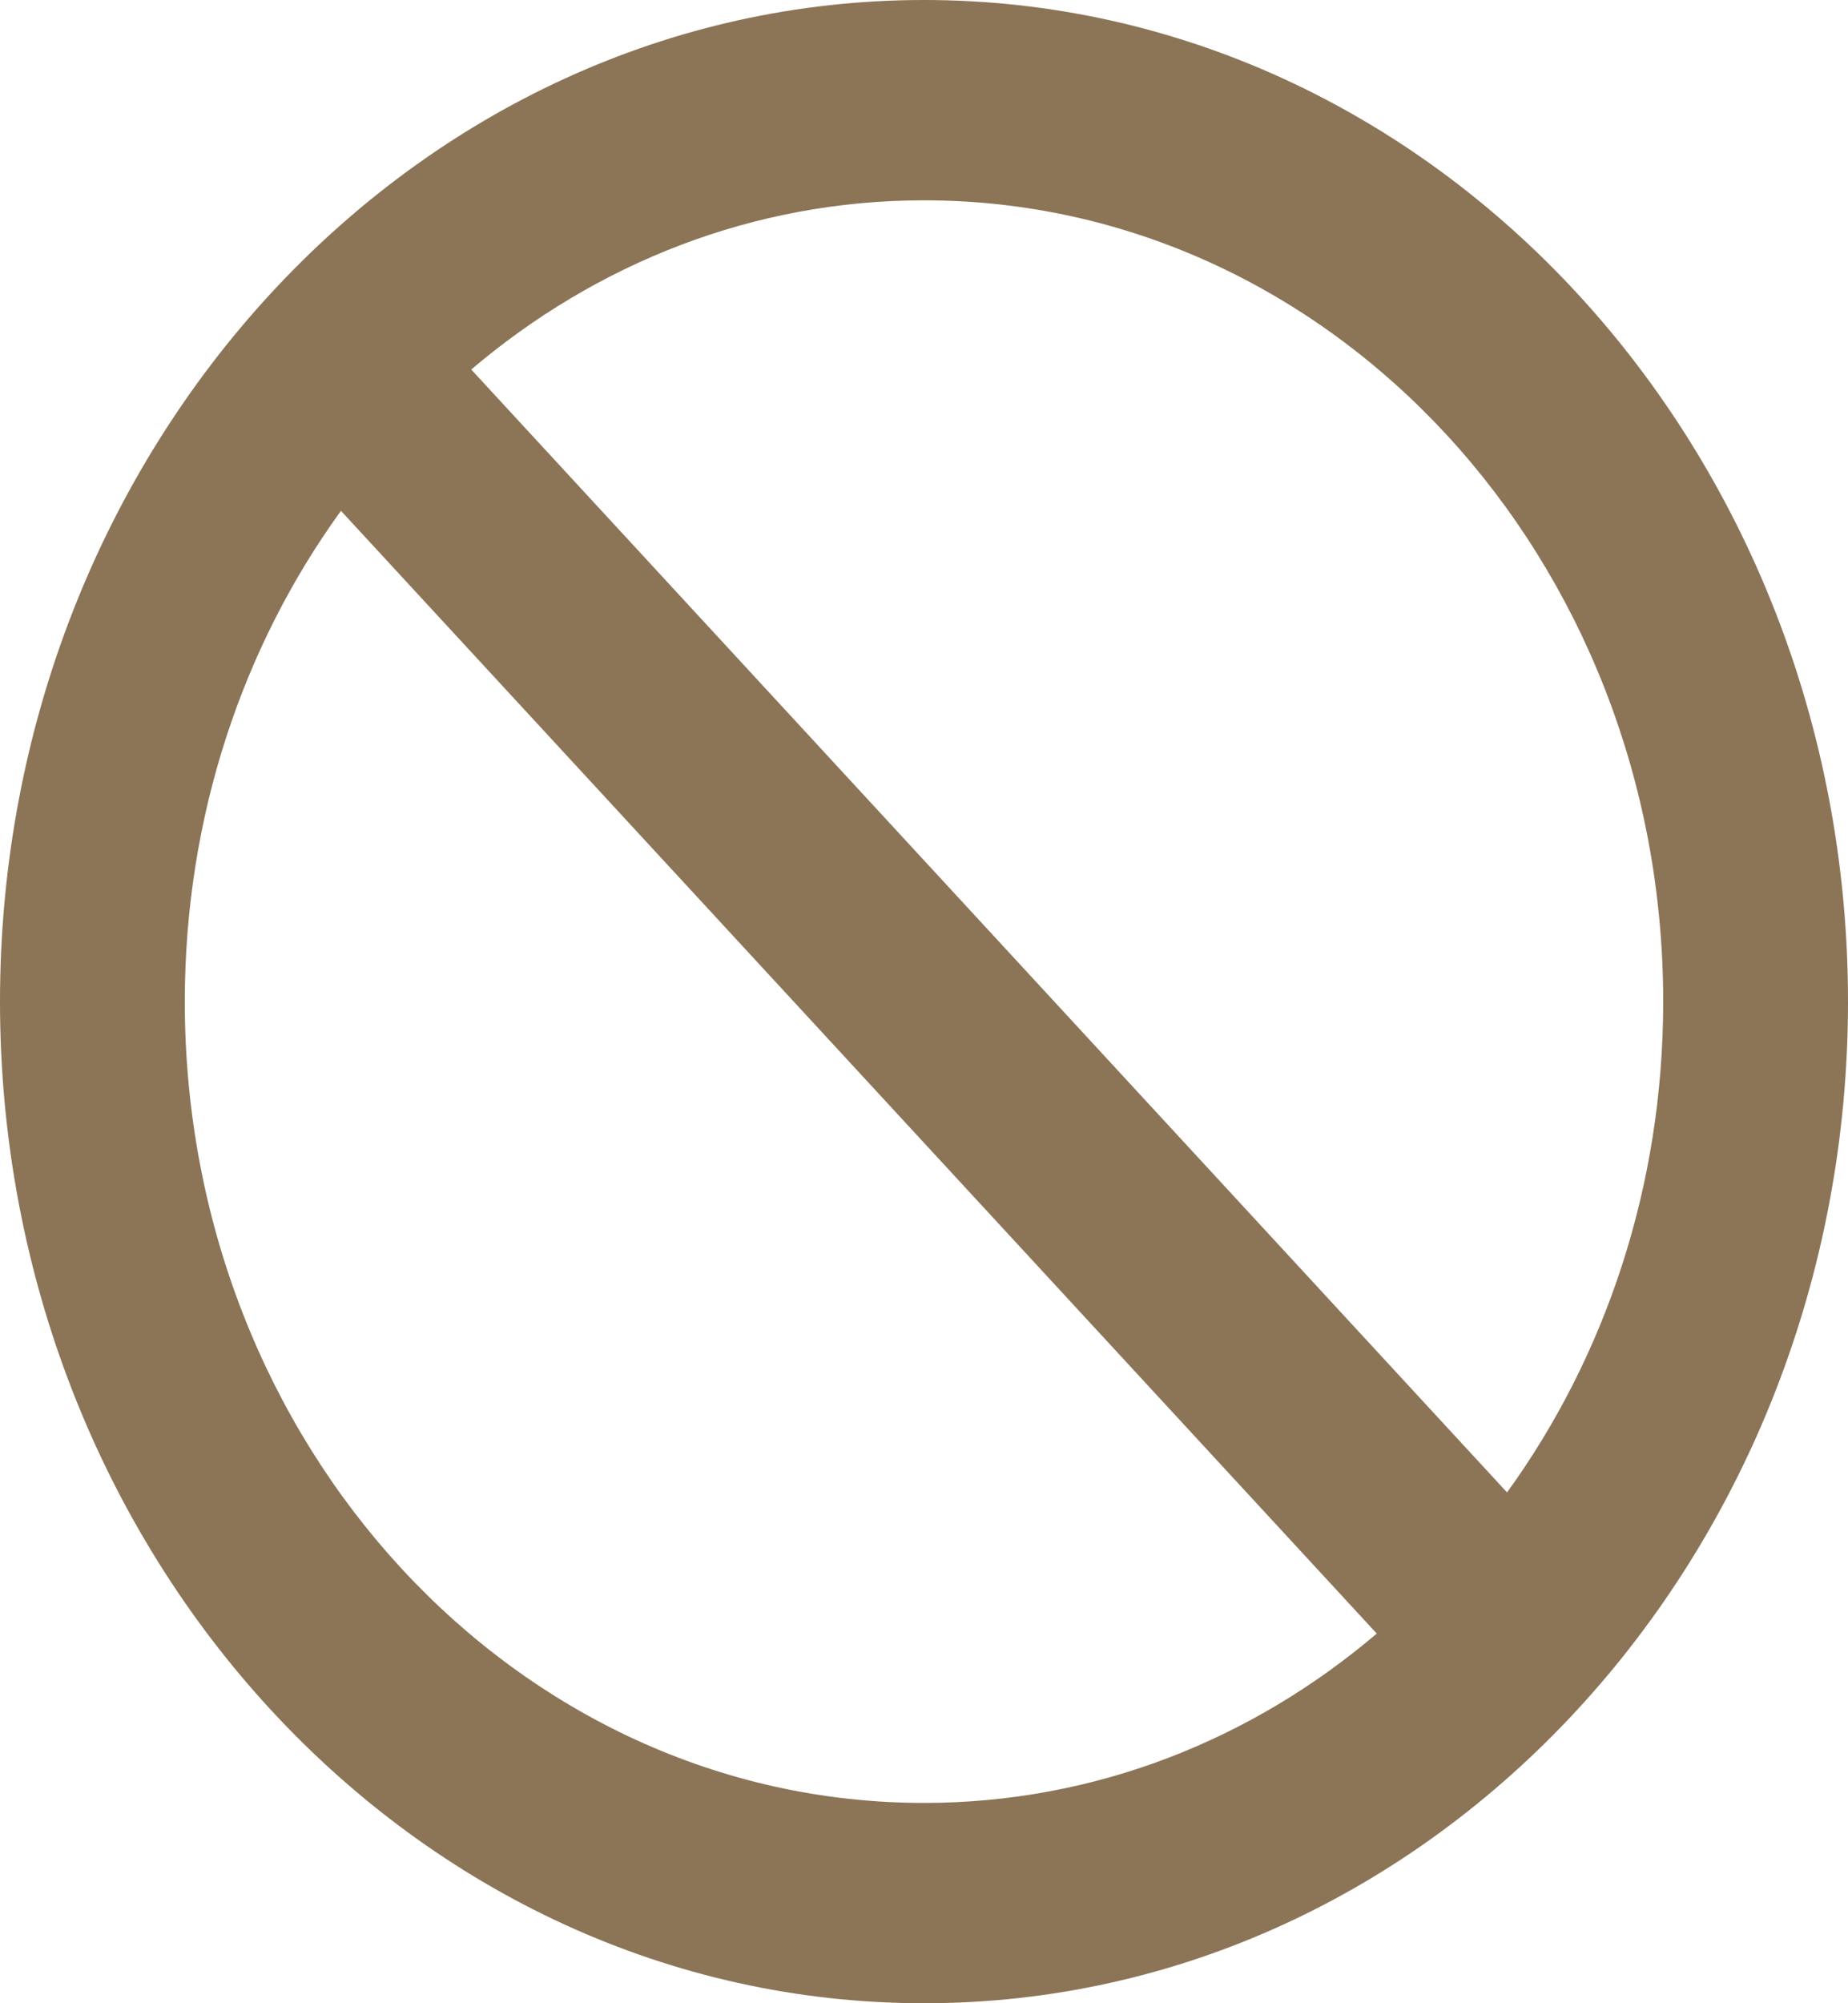 ﻿<?xml version="1.0" encoding="utf-8"?>
<svg version="1.1" xmlns:xlink="http://www.w3.org/1999/xlink" width="12px" height="13px" xmlns="http://www.w3.org/2000/svg">
  <g transform="matrix(1 0 0 1 -384 -14 )">
    <path d="M 12 6.5  C 12 2.912  9.312 0  6 0  C 2.688 0  0 2.912  0 6.5  C 0 10.088  2.688 13  6 13  C 9.312 13  12 10.088  12 6.5  Z M 8.94 10.601  C 8.13 11.29  7.11 11.7  6 11.7  C 3.348 11.7  1.2 9.373  1.2 6.5  C 1.2 5.298  1.578 4.192  2.214 3.315  L 8.94 10.601  Z M 10.8 6.5  C 10.8 7.702  10.422 8.807  9.786 9.685  L 3.06 2.398  C 3.87 1.71  4.89 1.3  6 1.3  C 8.652 1.3  10.8 3.627  10.8 6.5  Z " fill-rule="nonzero" fill="#8c7457" stroke="none" transform="matrix(1 0 0 1 384 14 )" />
  </g>
</svg>